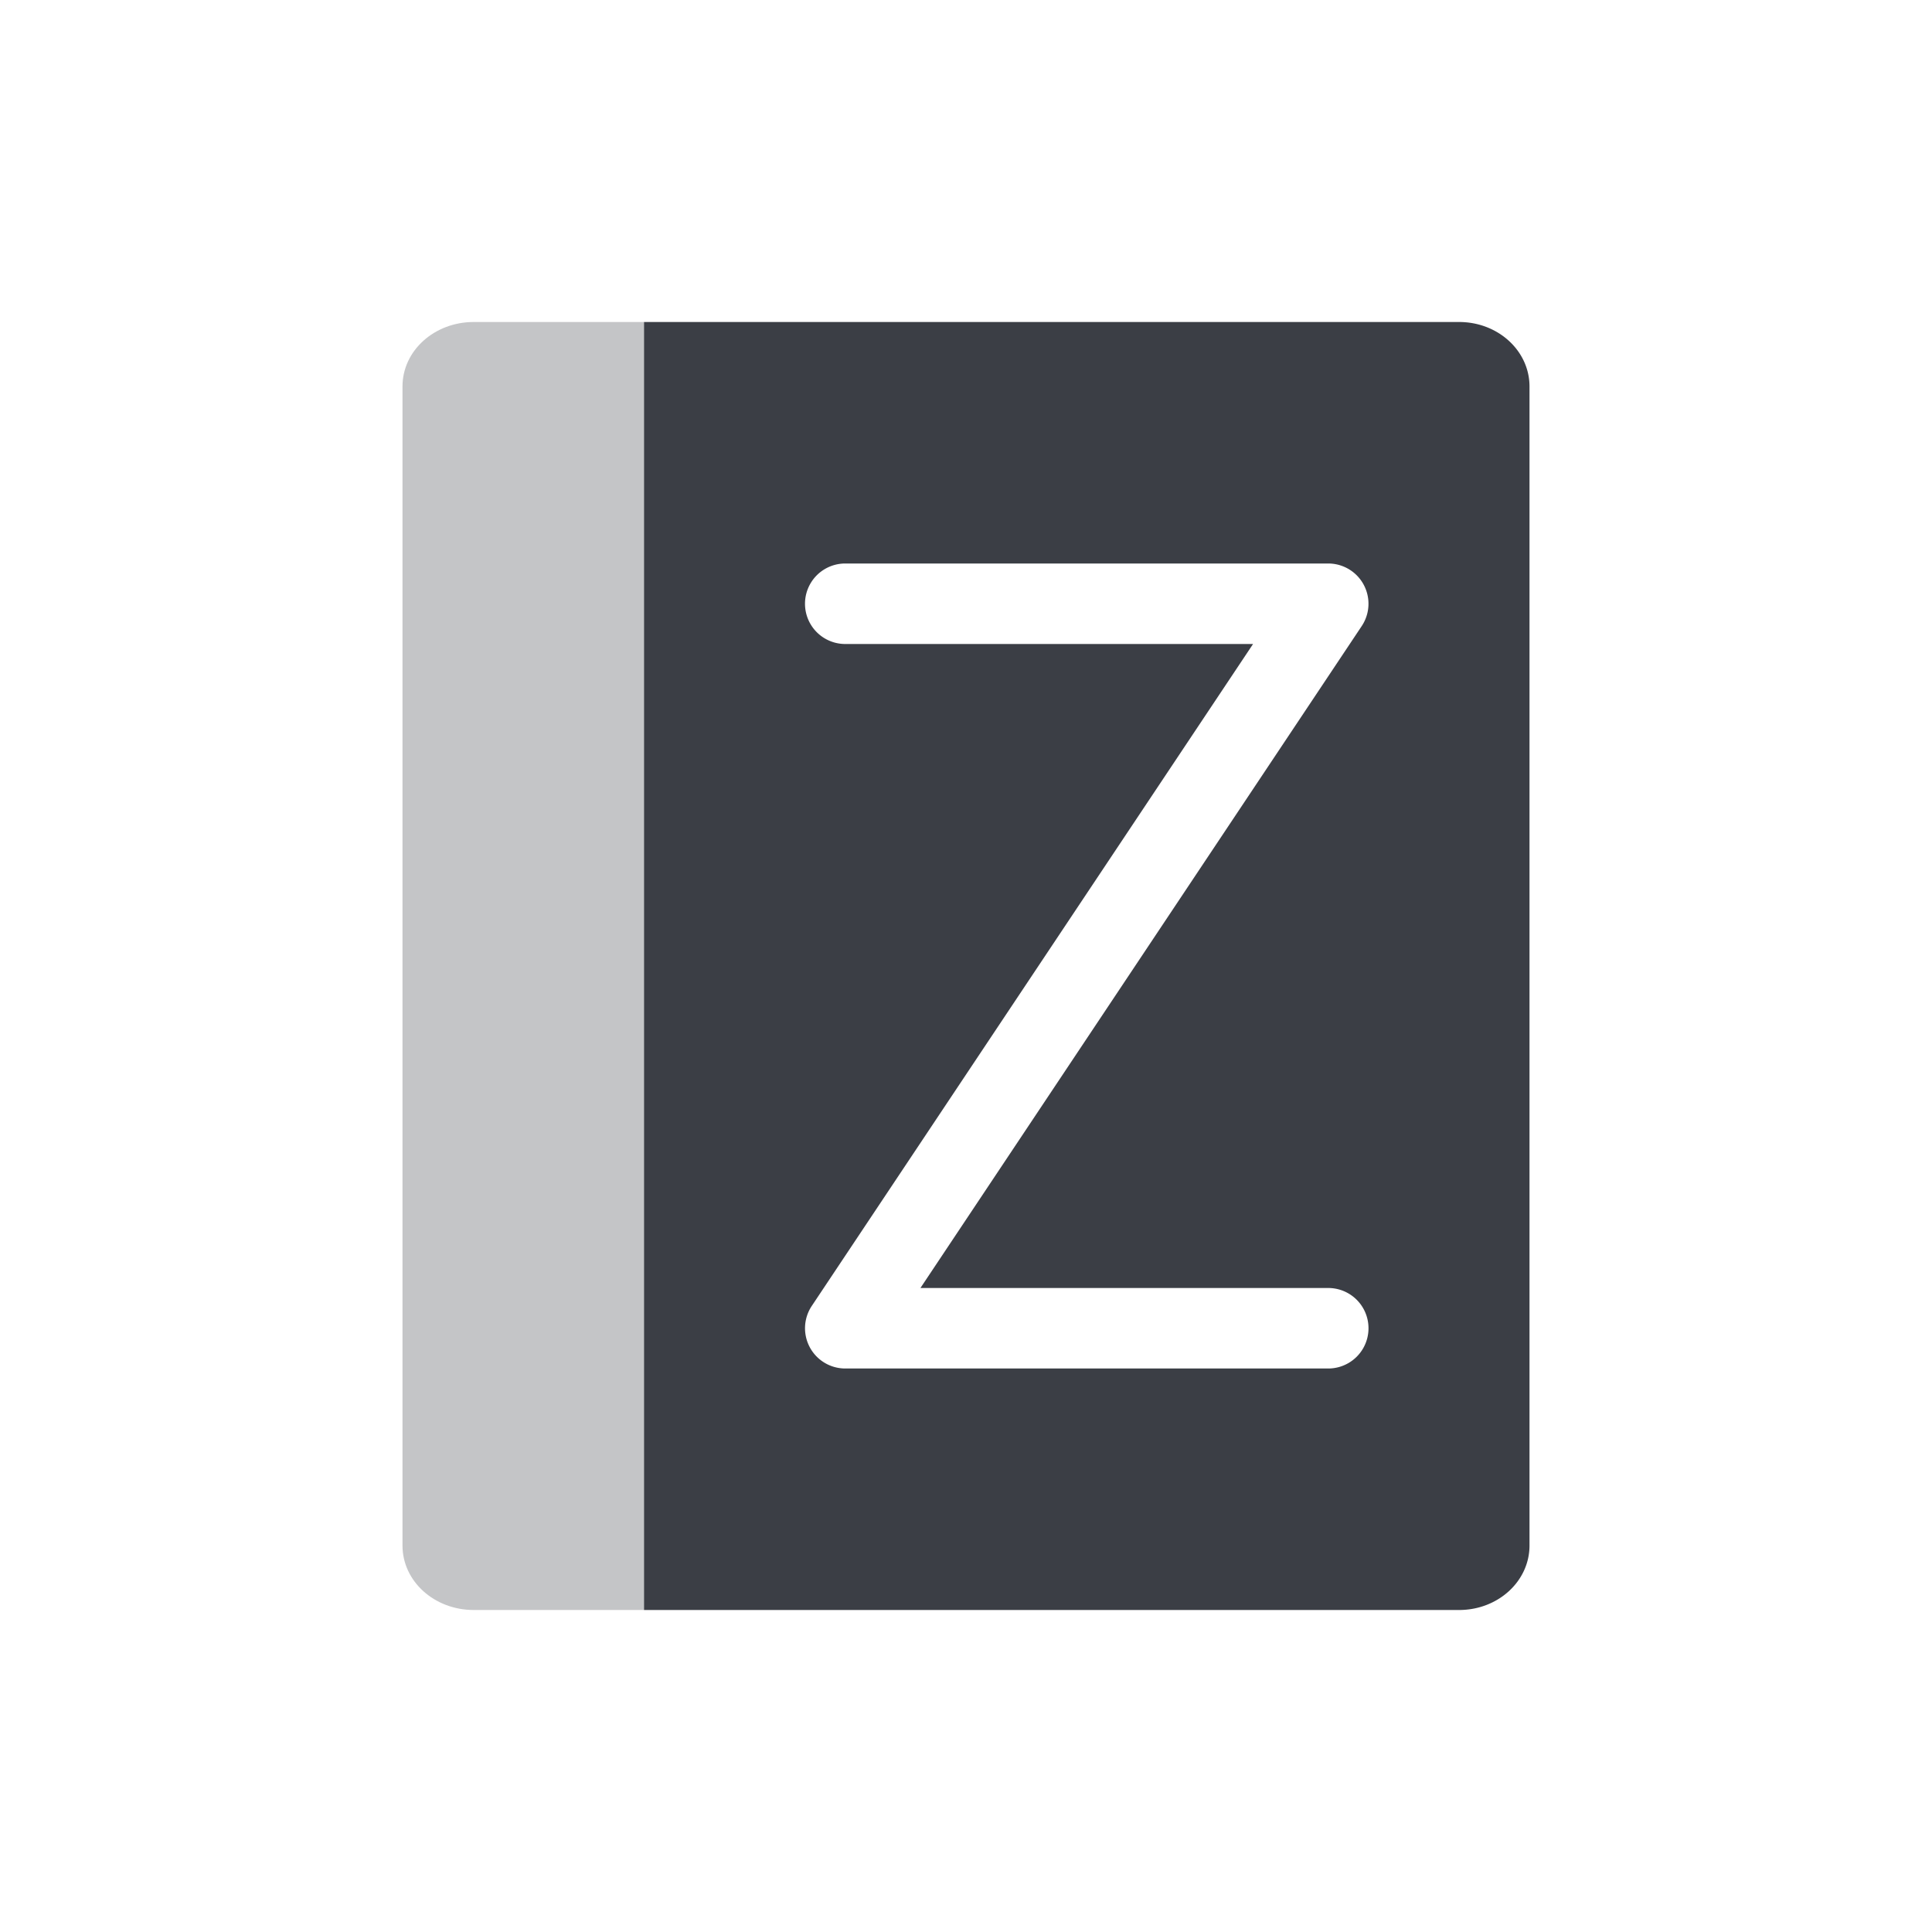 <svg xmlns="http://www.w3.org/2000/svg" width="24" height="24" version="1.1">
 <defs>
  <style id="current-color-scheme" type="text/css">
   .ColorScheme-Text { color:#3b3e45; } .ColorScheme-Highlight { color:#4285f4; }
  </style>
 </defs>
 <path style="opacity:0.3;fill:currentColor" class="ColorScheme-Text" d="M 5.885,4 C 5.395,4 5,4.357 5,4.8 L 5,19.2 C 5,19.643 5.395,20 5.885,20 l 2.115,0 0,-16 z"/>
 <path style="fill:currentColor" class="ColorScheme-Text" d="M 8,4 8,20 18.125,20 C 18.61,20 19,19.642 19,19.199 L 19,4.801 c 0,-0.443 -0.39,-0.801 -0.875,-0.801 l -6.135,0 -3.99,0 z m 2.5,3 6,0 A 0.5,0.5 0 0 1 16.916,7.777 L 11.434,16 16.5,16 a 0.5,0.5 0 1 1 0,1 l -6,0 a 0.5,0.5 0 0 1 -0.416,-0.777 l 5.482,-8.223 -5.066,0 a 0.5,0.5 0 1 1 0,-1 z"/>
</svg>
